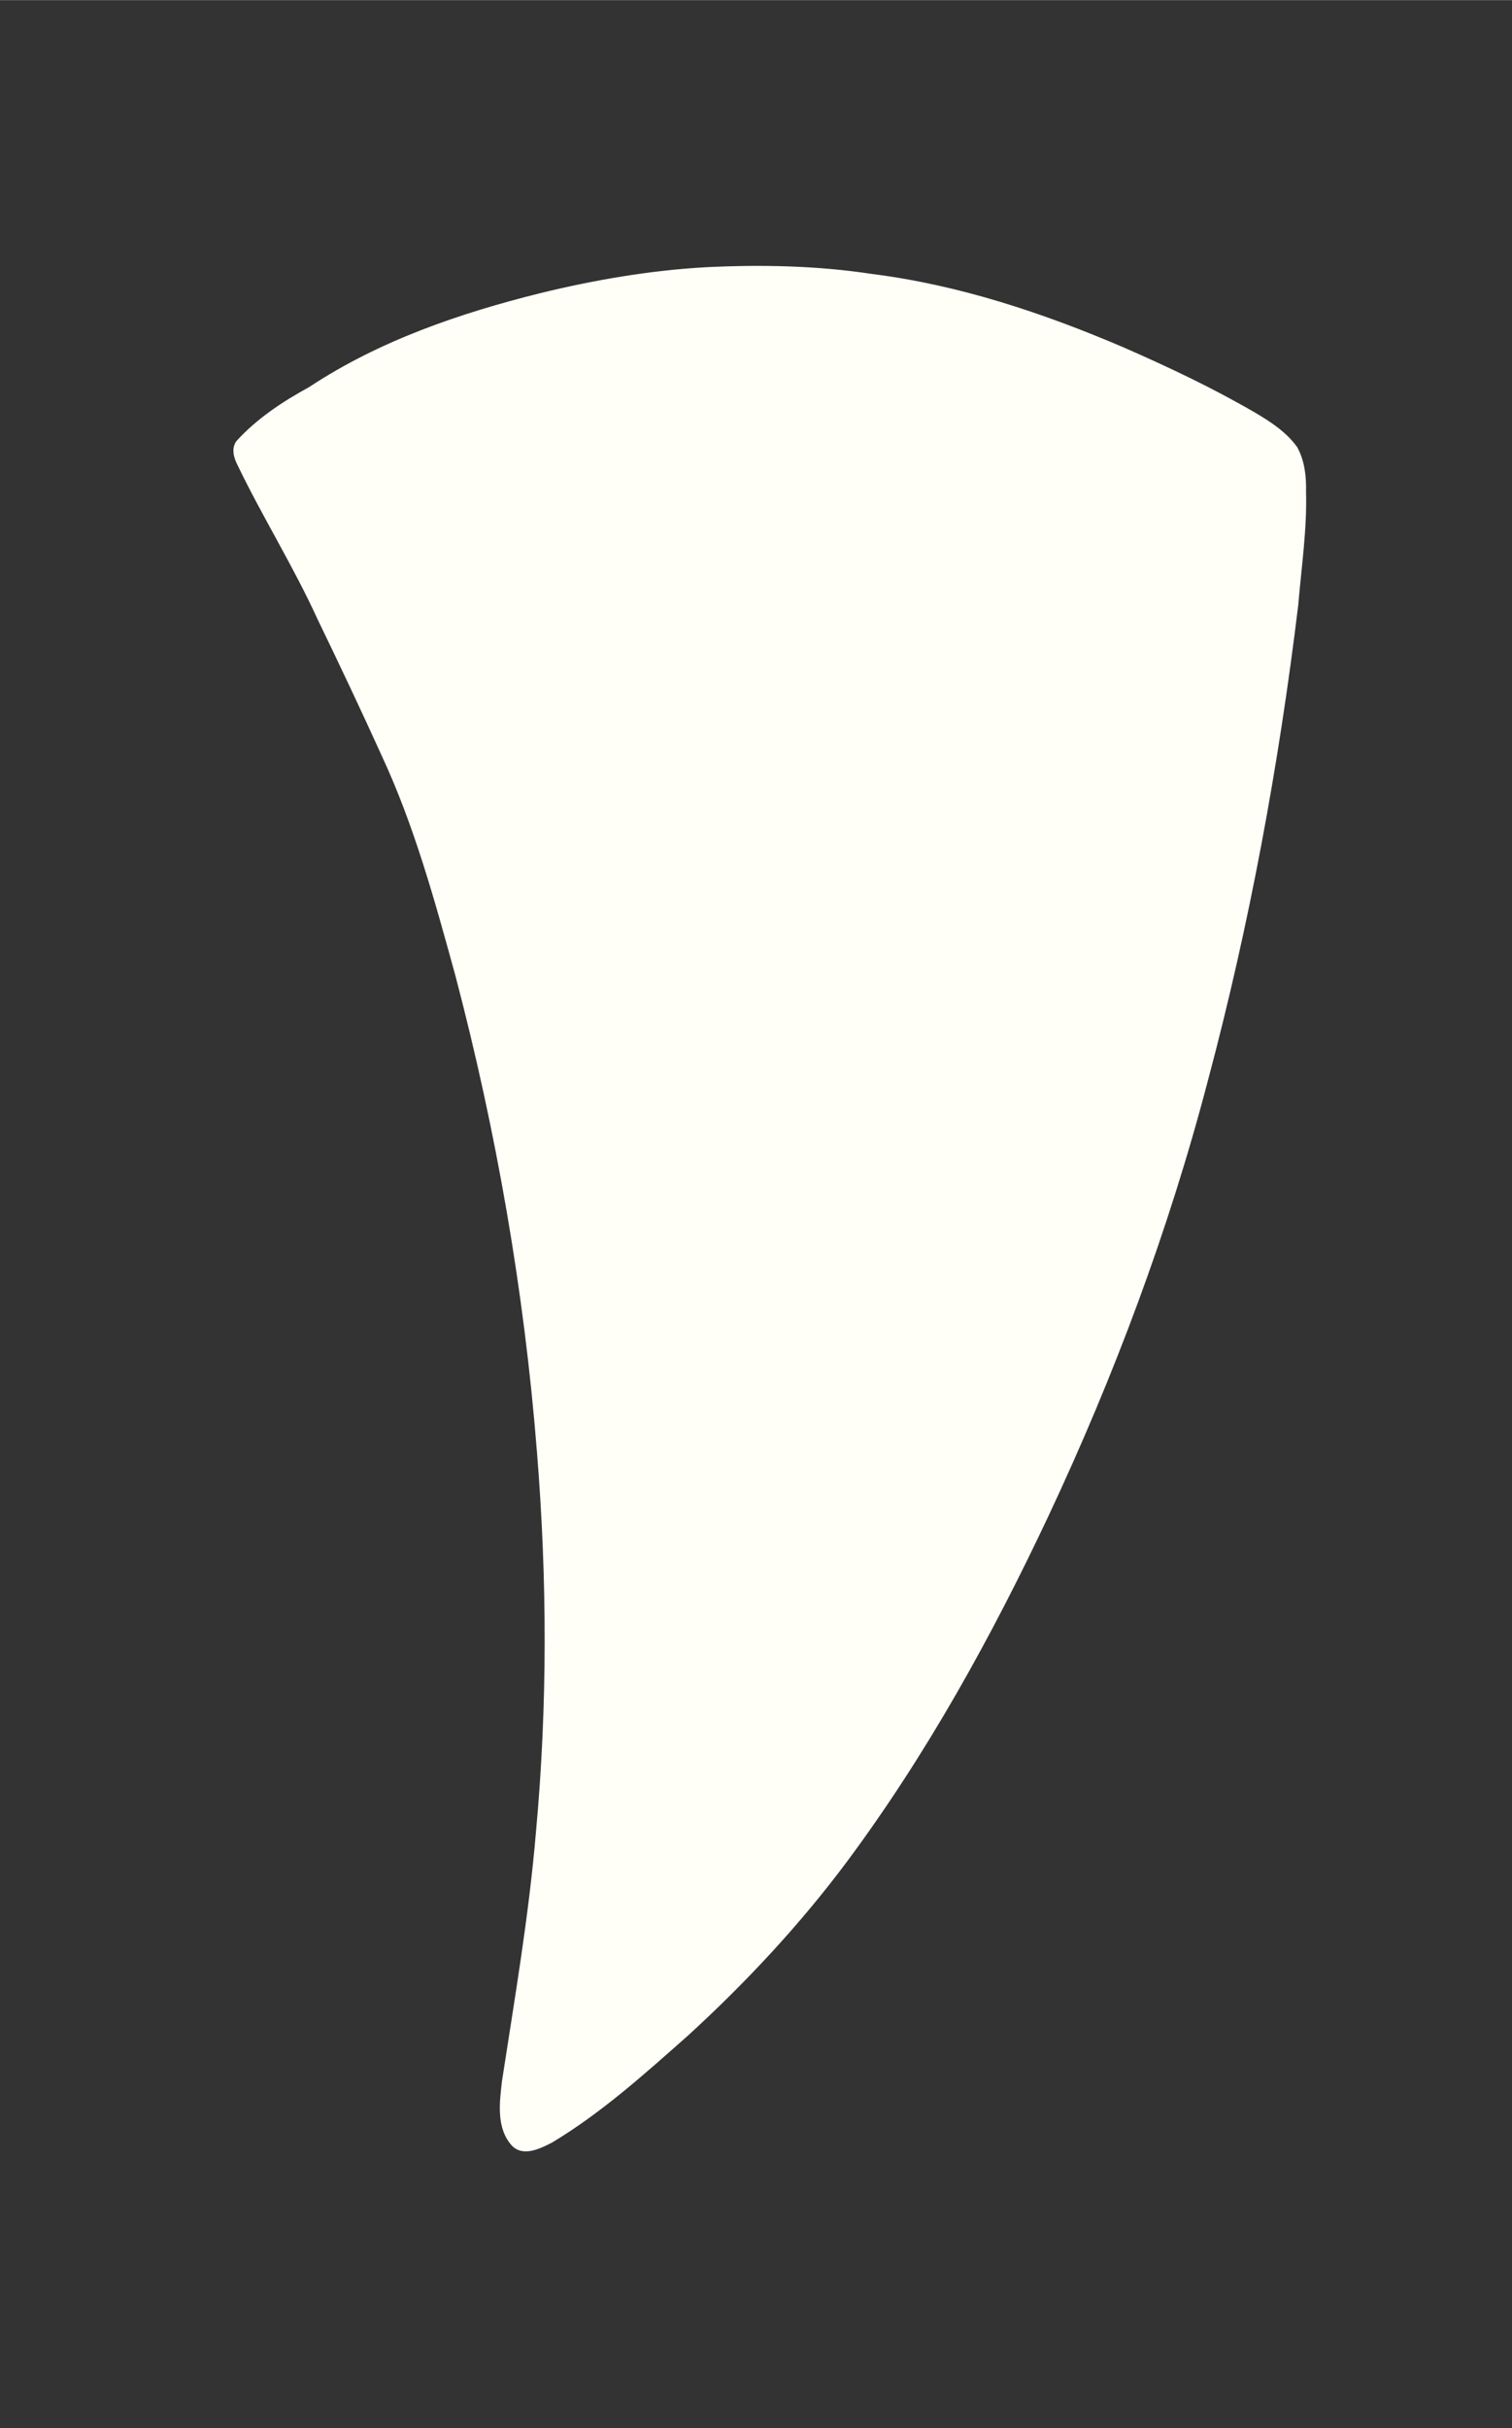 <?xml version="1.0" encoding="UTF-8"?>
<svg xmlns="http://www.w3.org/2000/svg" width="151mm" height="242.4mm" version="1.1" viewBox="0 0 428 687">
  <rect x="0" y="0" width="428" height="687" fill="#333333" stroke="none"/>
  <!-- Generator: Adobe Illustrator 28.6.0, SVG Export Plug-In . SVG Version: 1.2.0 Build 709)  -->
  <g>
    <g id="Ebene_1">
      <g id="_x23_fafeffff">
        <path d="M199.4,75.6c15.8-.8,31.8-.5,47.5,1.9,24.6,3.1,48.3,11,71,20.7,12.8,5.6,25.5,11.6,37.5,18.6,4.4,2.6,8.8,5.5,11.8,9.7,2.1,3.8,2.6,8.3,2.5,12.5.3,10.7-1.3,21.4-2.2,32.1-5.5,45.4-13.8,90.5-25.6,134.7-11.1,42.4-26.5,83.5-45.1,123.1-16.1,34.2-34.5,67.5-57.1,97.9-13.3,17.8-28.5,34.1-44.9,49.1-12.2,10.8-24.5,21.9-38.5,30.3-3.3,1.7-8.2,4.2-11.4.9-4.5-5-3.5-12.2-2.8-18.3,3.6-23.4,7.6-46.7,9.6-70.3,3.3-35.8,3.2-71.8.3-107.6-3.6-45.6-11.5-90.8-23.1-134.9-5.8-21.1-11.6-42.3-20.8-62.1-5.9-13-12-25.9-18.2-38.7-6.8-14.9-15.5-28.8-22.6-43.5-1.1-2.1-1.9-4.8-.4-6.9,5.8-6.4,13.1-11.2,20.6-15.3,19.8-13.1,42.6-20.9,65.5-26.6,15.2-3.7,30.8-6.4,46.5-7.3Z" fill="#fffff8"/>
      </g>
    </g>
  </g>
</svg>